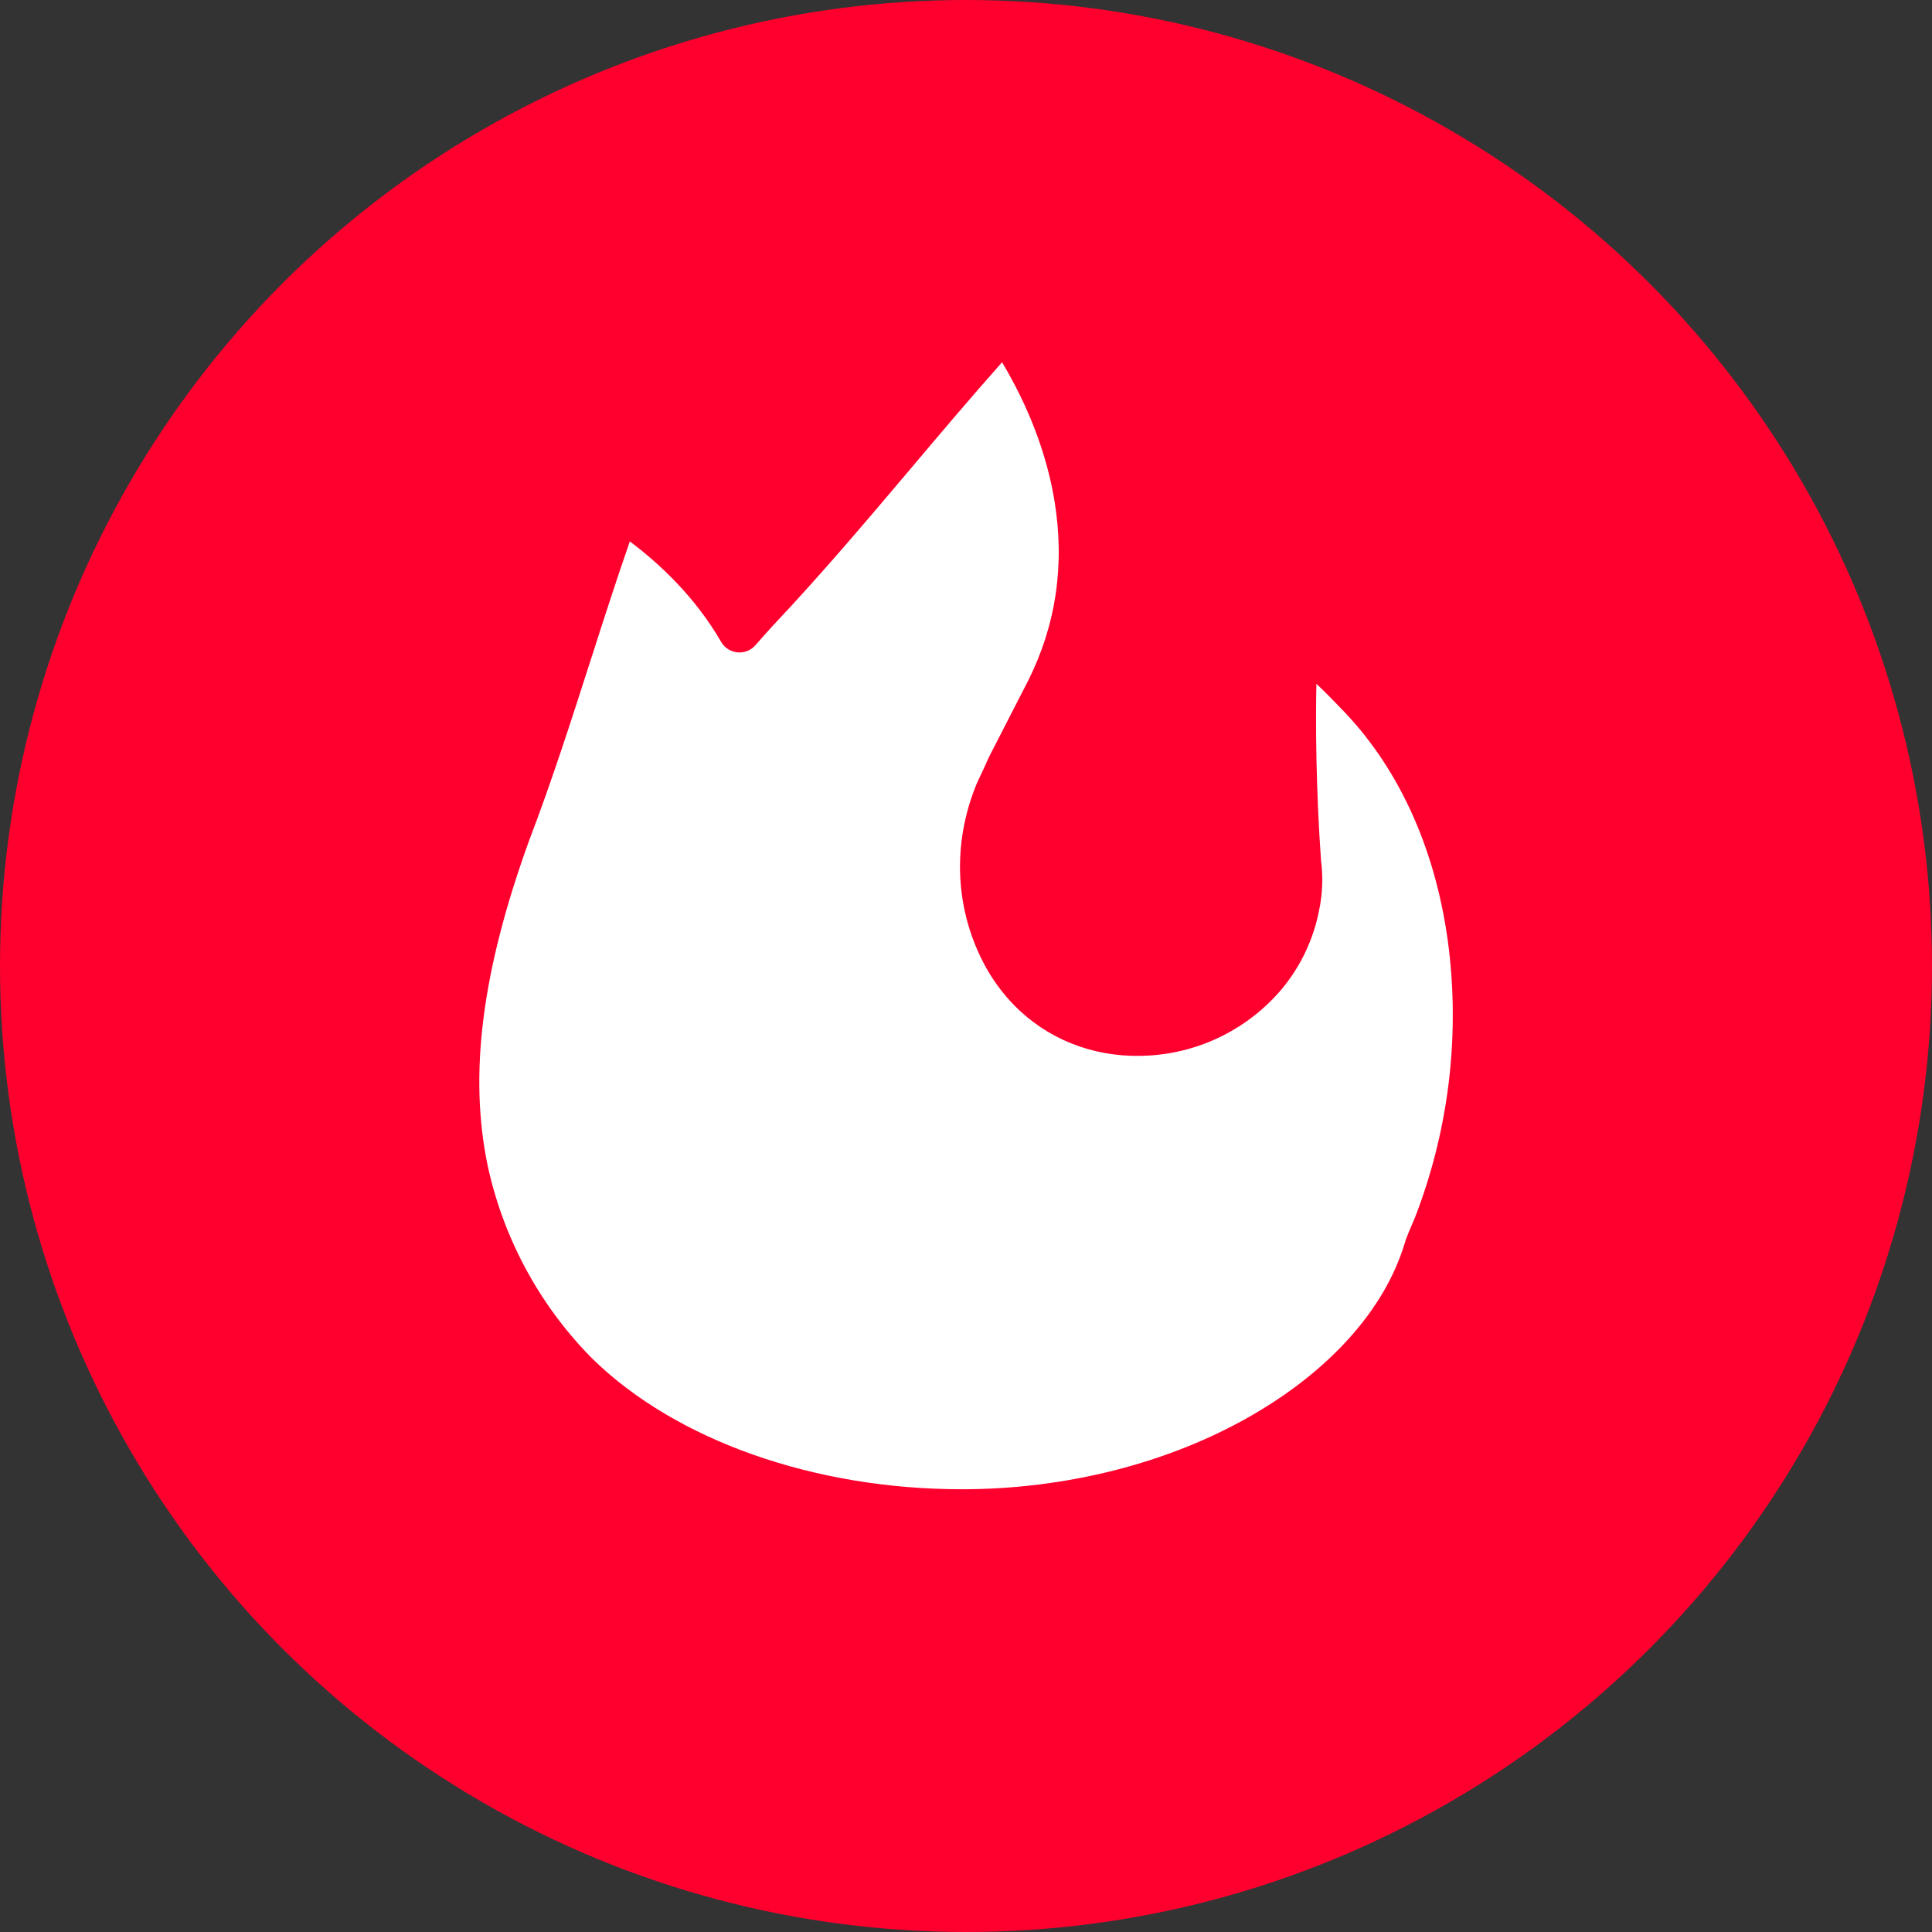 <svg width="30" height="30" viewBox="0 0 30 30" fill="none" xmlns="http://www.w3.org/2000/svg">
<rect x="0" y="0" width="30" height="30" fill="#333333" stroke="none"/>
<circle cx="15" cy="15" r="15" fill="#FF002E"/>
<g clip-path="url(#clip0)">
<path d="M9.154 21.053L9.21 21.109C10.507 22.371 12.648 23.125 14.938 23.125C16.553 23.125 18.148 22.72 19.428 21.983C20.657 21.277 21.502 20.328 21.81 19.312H21.81C21.824 19.261 21.842 19.212 21.863 19.163C21.889 19.098 21.923 19.019 21.947 18.963C21.959 18.935 21.968 18.914 21.972 18.905C22.485 17.579 22.666 16.148 22.498 14.736C22.317 13.252 21.755 11.977 20.871 11.05C20.736 10.91 20.592 10.76 20.441 10.618C20.427 11.236 20.435 12.272 20.513 13.364C20.547 13.622 20.536 13.884 20.482 14.139C20.395 14.588 20.195 15.008 19.902 15.36C19.387 15.969 18.644 16.341 17.848 16.39C17.087 16.439 16.373 16.193 15.838 15.697C15.632 15.505 15.457 15.283 15.318 15.037C14.825 14.155 14.773 13.103 15.175 12.148C15.178 12.143 15.18 12.138 15.182 12.133C15.24 12.013 15.296 11.891 15.357 11.755C15.36 11.75 15.362 11.746 15.364 11.741L15.964 10.571C16.4 9.704 16.538 8.759 16.372 7.766C16.253 7.051 15.974 6.318 15.56 5.625C15.079 6.167 14.604 6.728 14.143 7.275C13.46 8.082 12.754 8.918 12.019 9.696C11.911 9.814 11.817 9.919 11.732 10.017C11.662 10.098 11.558 10.14 11.452 10.13C11.345 10.12 11.25 10.059 11.197 9.966C10.798 9.276 10.252 8.761 9.78 8.407C9.566 9.022 9.364 9.651 9.168 10.262C8.872 11.185 8.565 12.139 8.215 13.055C7.481 15.082 7.278 16.686 7.573 18.102C7.814 19.215 8.362 20.237 9.154 21.053Z" fill="white"/>
<path d="M22.411 19.24C22.424 19.264 22.435 19.288 22.443 19.314C22.435 19.288 22.424 19.264 22.411 19.24Z" fill="white"/>
</g>
<defs>
<clipPath id="clip0">
<rect width="17.5" height="17.5" fill="white" transform="translate(6.25 5.625)"/>
</clipPath>
</defs>
</svg>
